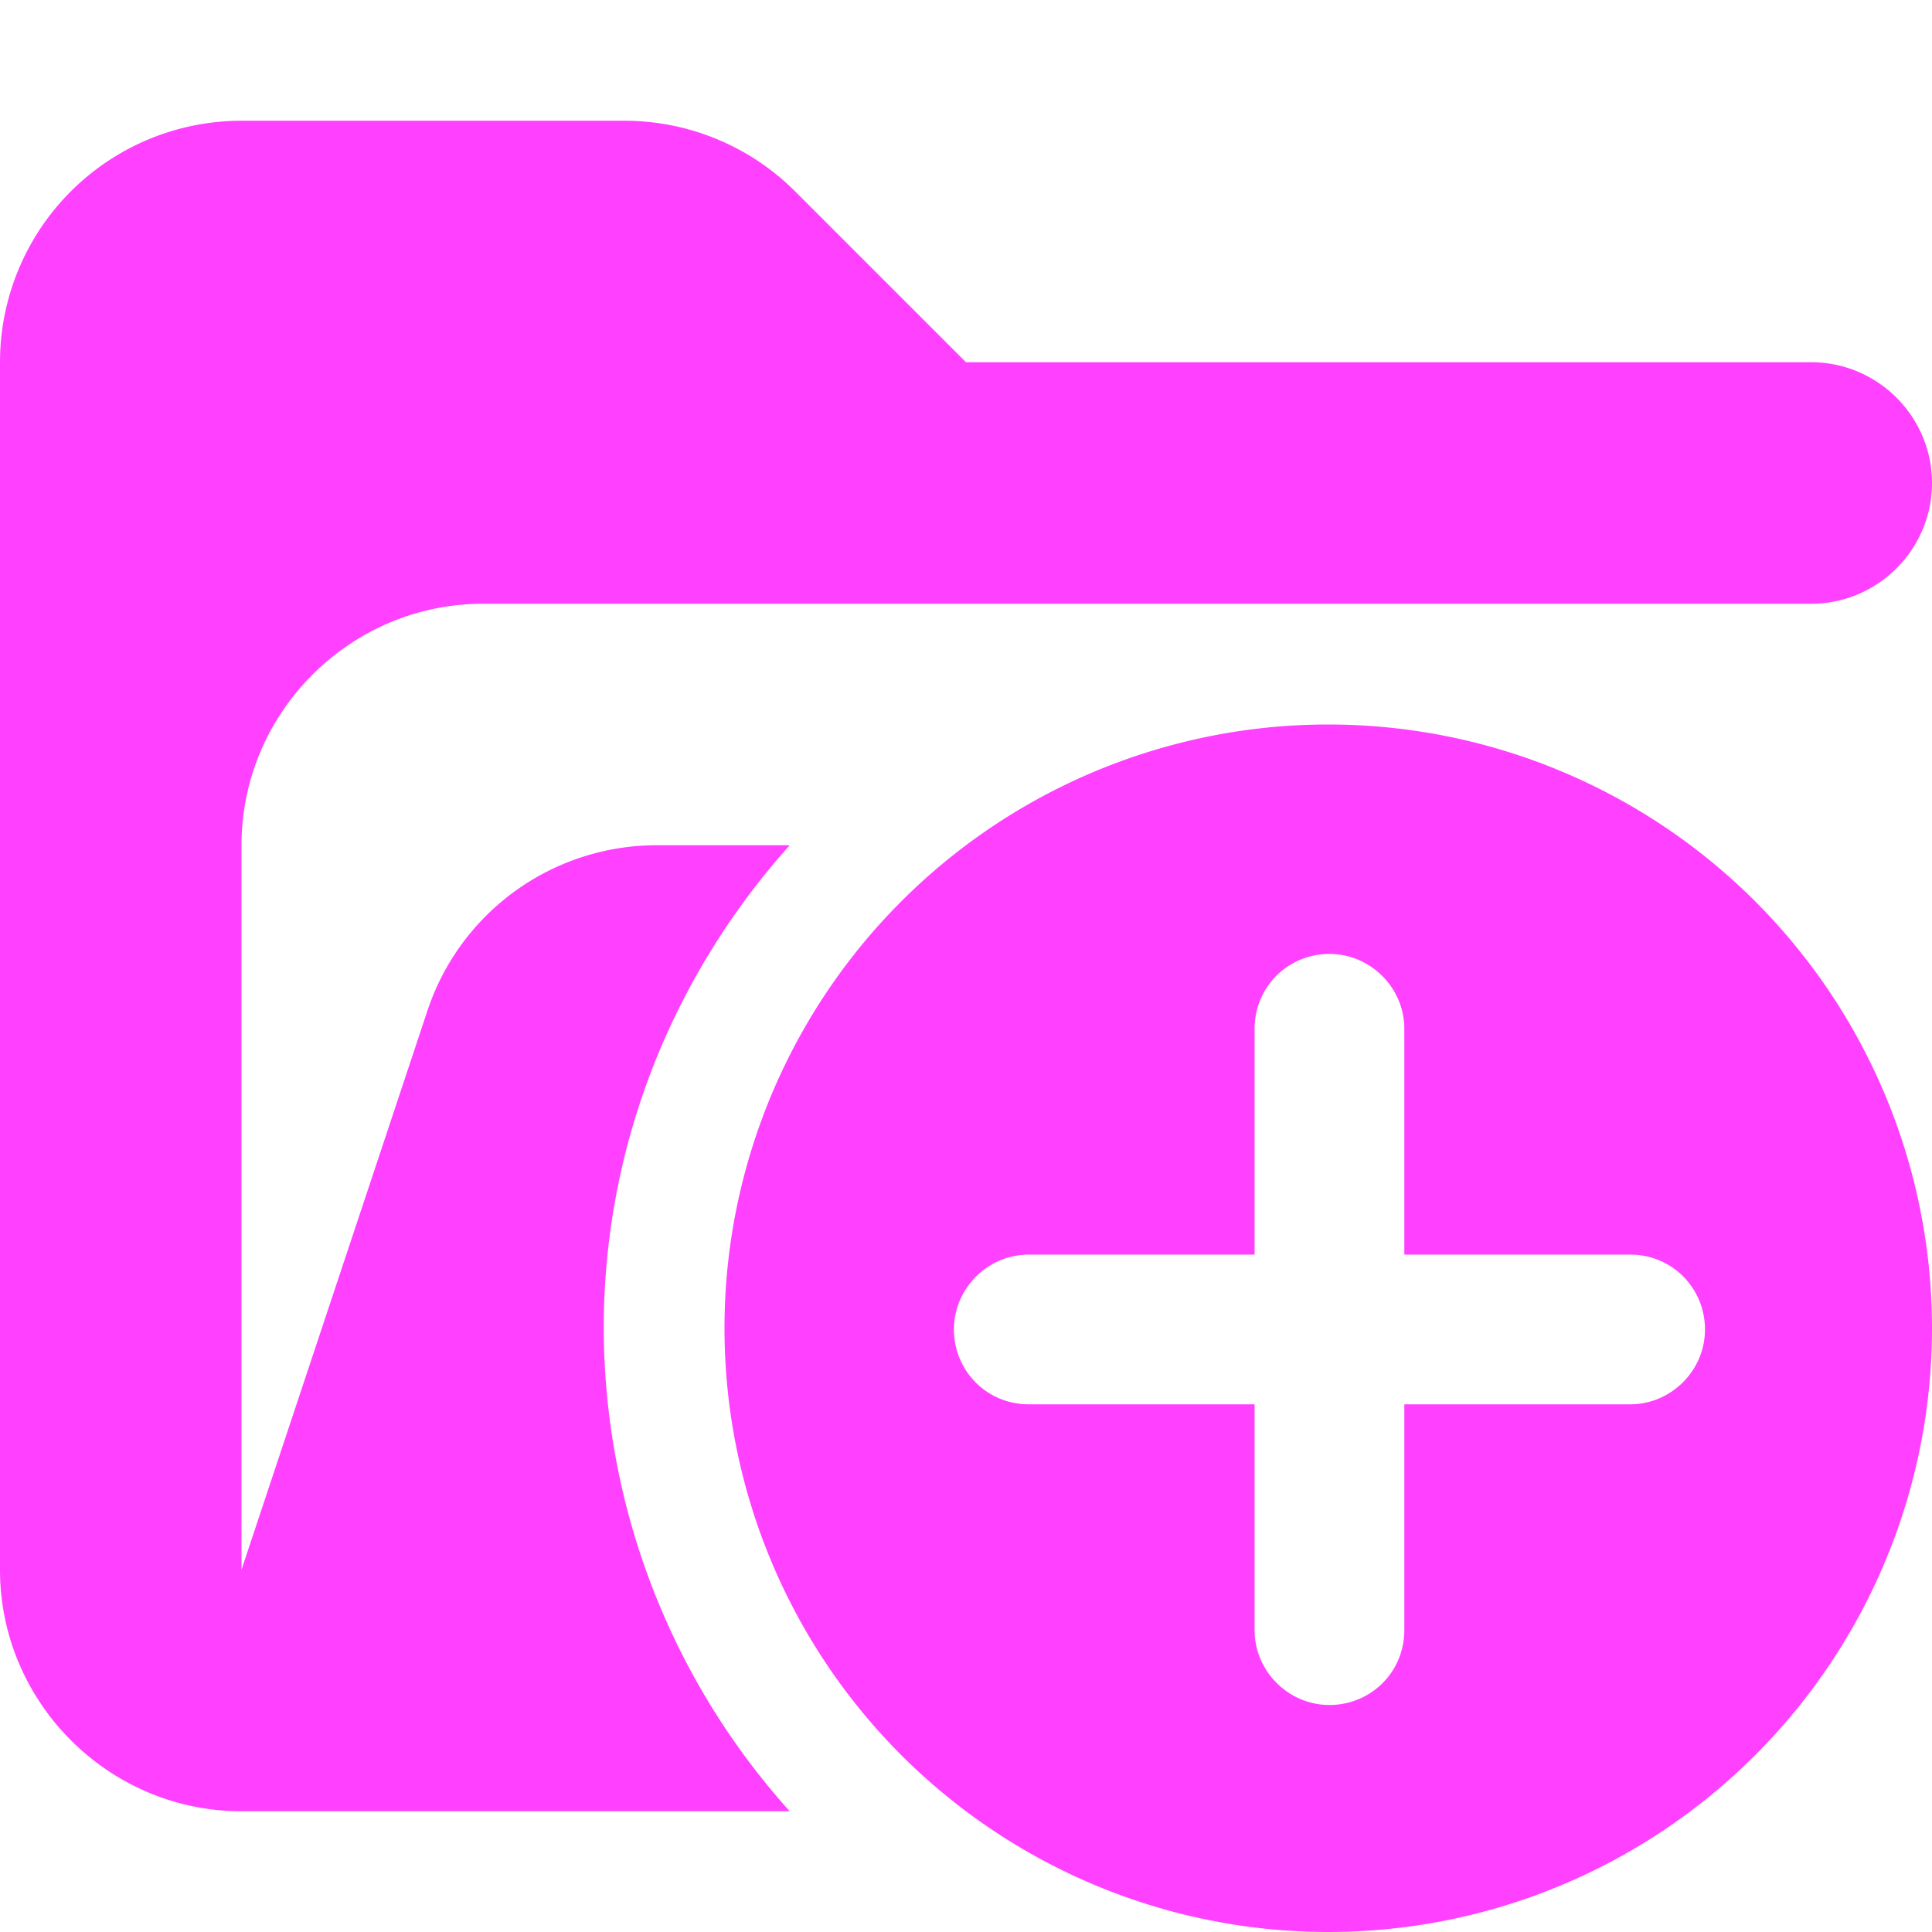 <svg xmlns="http://www.w3.org/2000/svg" viewBox="0 0 16 16"><path fill="#ff40ff" d="M5 11c0-1.54.59-2.94 1.54-4h-1.1a2 2 0 0 0-1.9 1.37L2 13V7c0-1.1.9-2 2-2h11c.55 0 1-.45 1-1s-.45-1-1-1H8L6.59 1.59A2 2 0 0 0 5.18 1H2.01A2 2 0 0 0 0 3v10c0 1.1.9 2 2 2h4.54A6 6 0 0 1 5 11"/><path fill="#ff40ff" d="M11 6a5 5 0 1 0 0 10 5 5 0 0 0 0-10m2.5 5.63h-1.87v1.87c0 .35-.28.62-.62.62s-.62-.28-.62-.62v-1.87H8.52c-.35 0-.62-.28-.62-.62s.28-.62.62-.62h1.87V8.52c0-.35.28-.62.62-.62s.62.28.62.62v1.87h1.87c.35 0 .62.28.62.62s-.28.62-.62.62"/></svg>